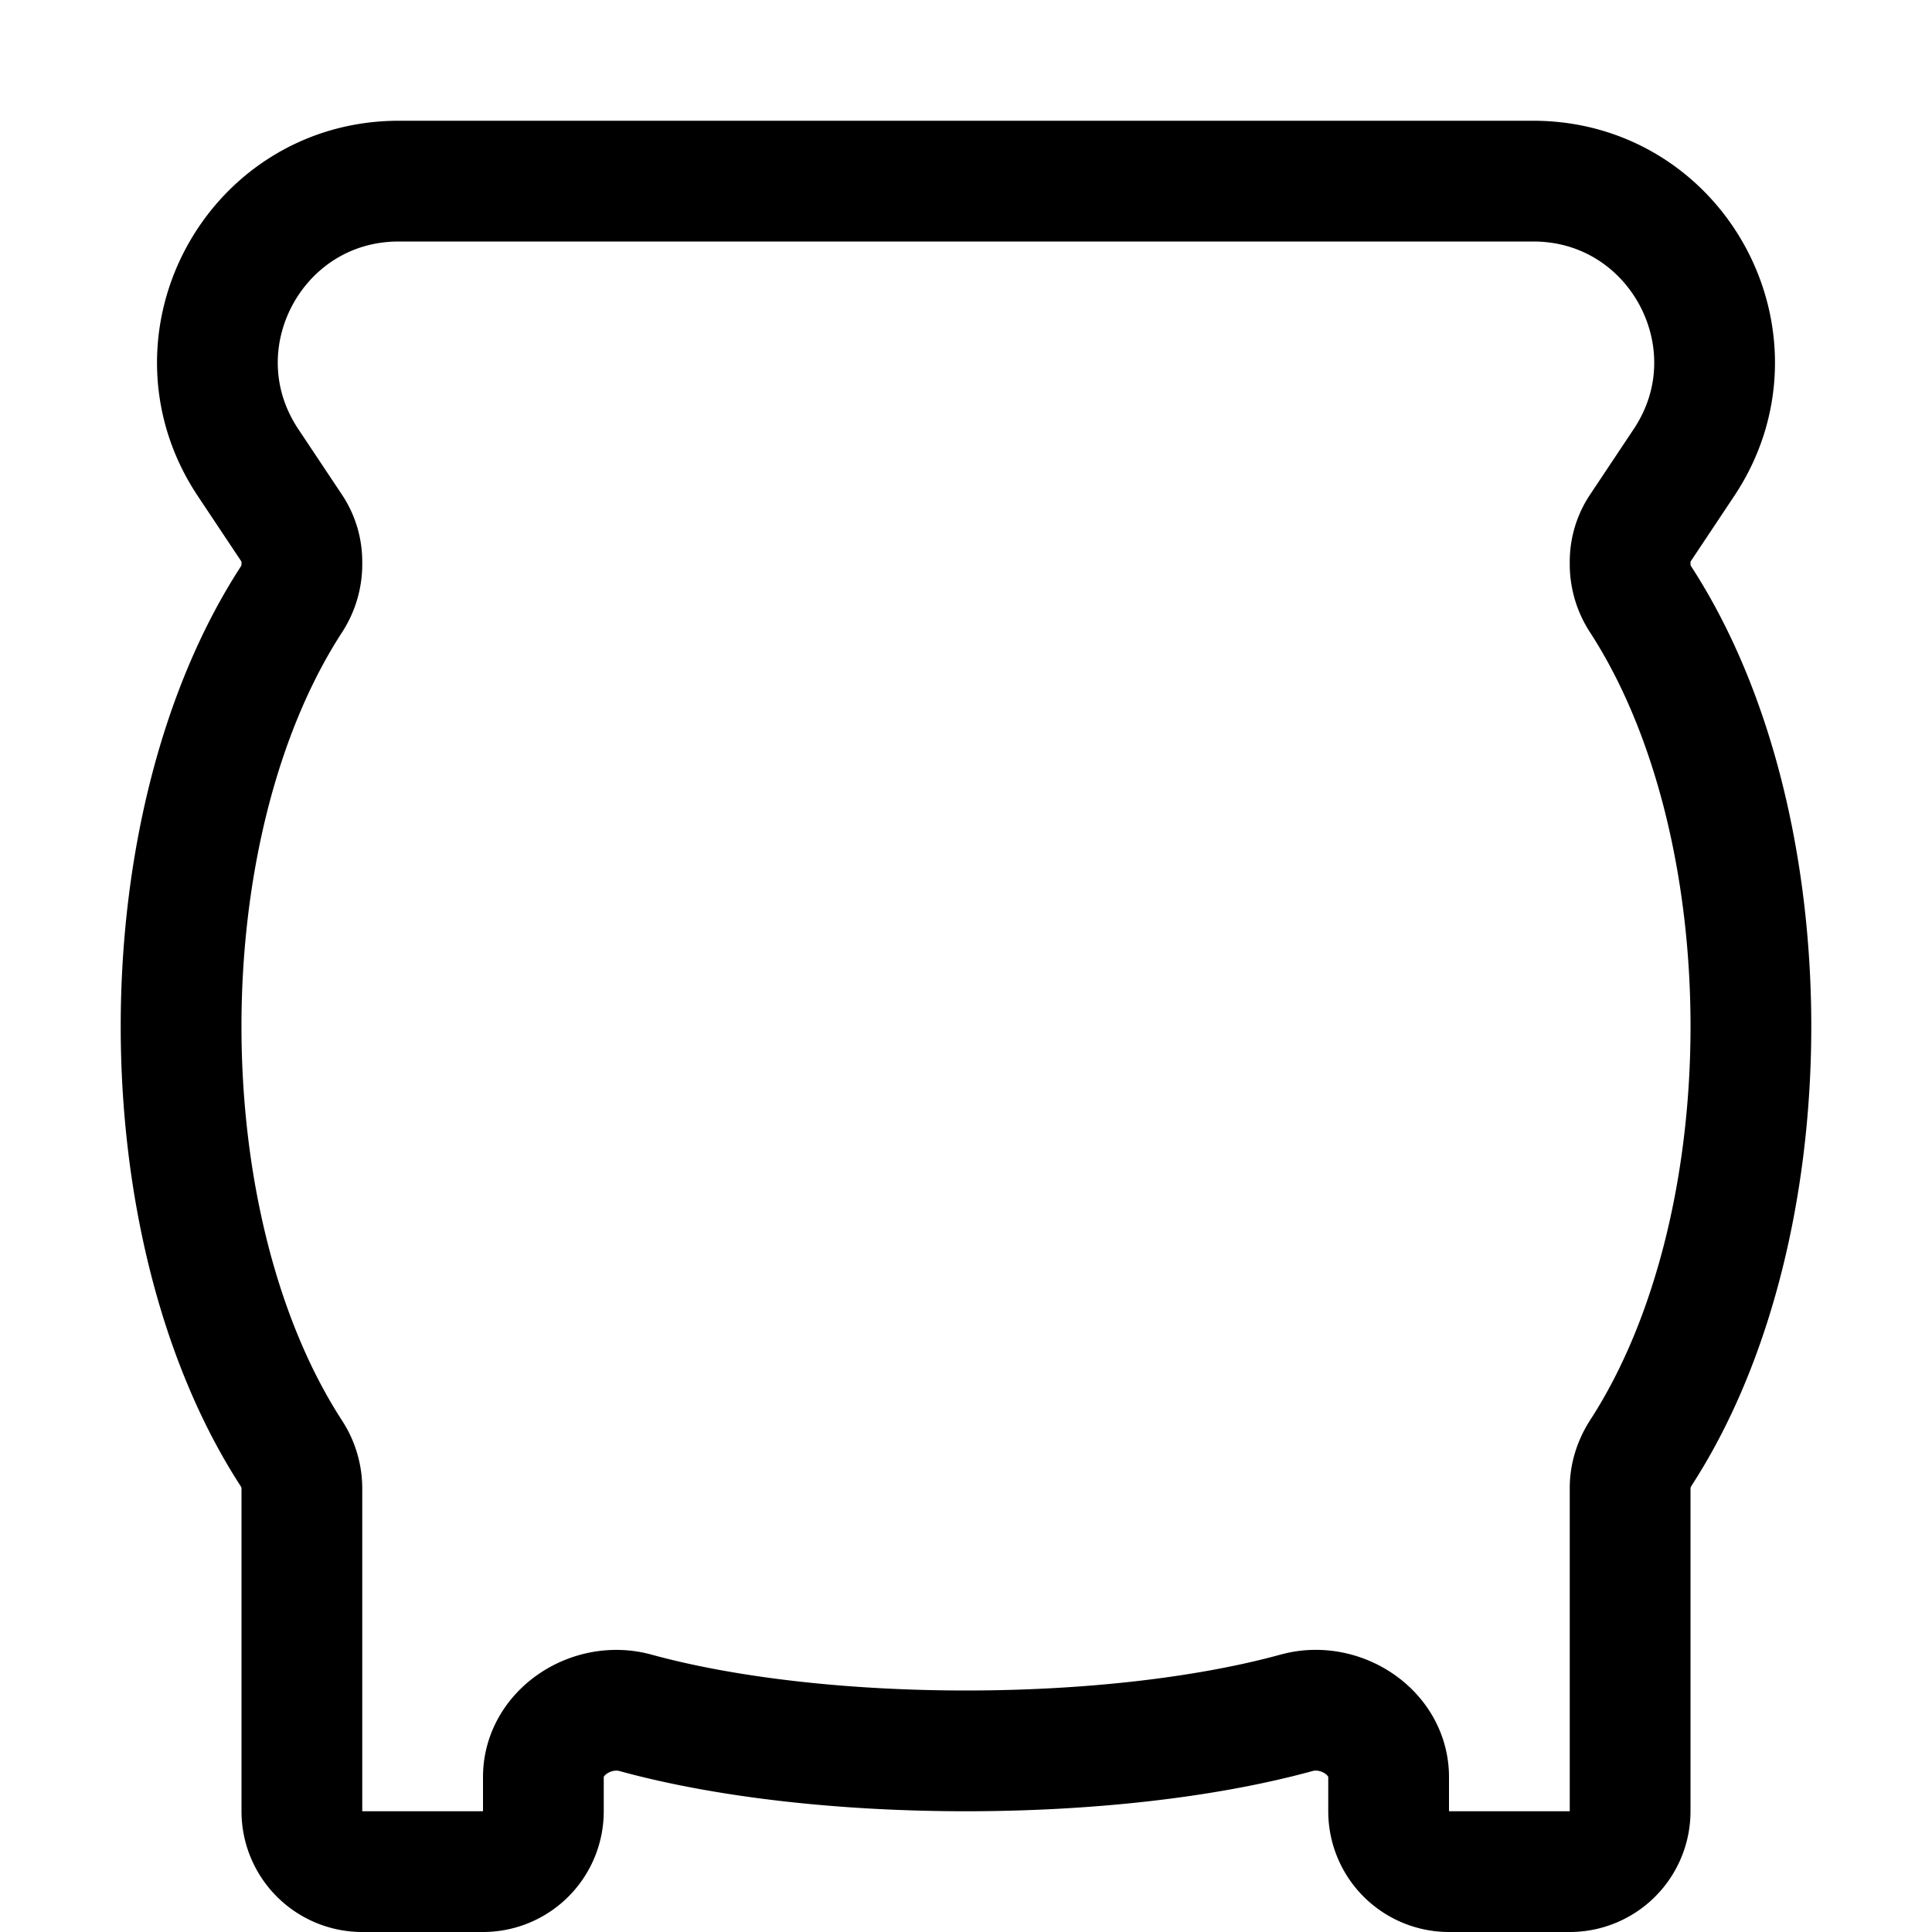 <svg xmlns="http://www.w3.org/2000/svg" fill="none" viewBox="0 0 16 16"><g clip-path="url(#a)"><path stroke="currentColor" d="M11.5 14.717V15a.5.5 0 0 0 .5.5h1a.5.5 0 0 0 .5-.5v-2.678c0-.103.033-.203.089-.29 1.215-1.875 1.215-5.189 0-7.065a.533.533 0 0 1-.089-.29v-.026a.5.5 0 0 1 .084-.277l.361-.542c.665-.997-.05-2.332-1.248-2.332H3.303c-1.198 0-1.913 1.335-1.248 2.332l.361.542a.5.5 0 0 1 .084.277v.027a.534.534 0 0 1-.089.29c-1.215 1.875-1.215 5.189 0 7.065a.533.533 0 0 1 .089.29V15a.5.5 0 0 0 .5.5h1a.5.5 0 0 0 .5-.5v-.283c0-.373.403-.631.763-.532 1.532.42 3.942.42 5.474 0 .36-.1.763.159.763.532Z"/></g><defs><clipPath id="a"><path fill="#fff" d="M0 0h16v16H0z"/></clipPath></defs></svg>